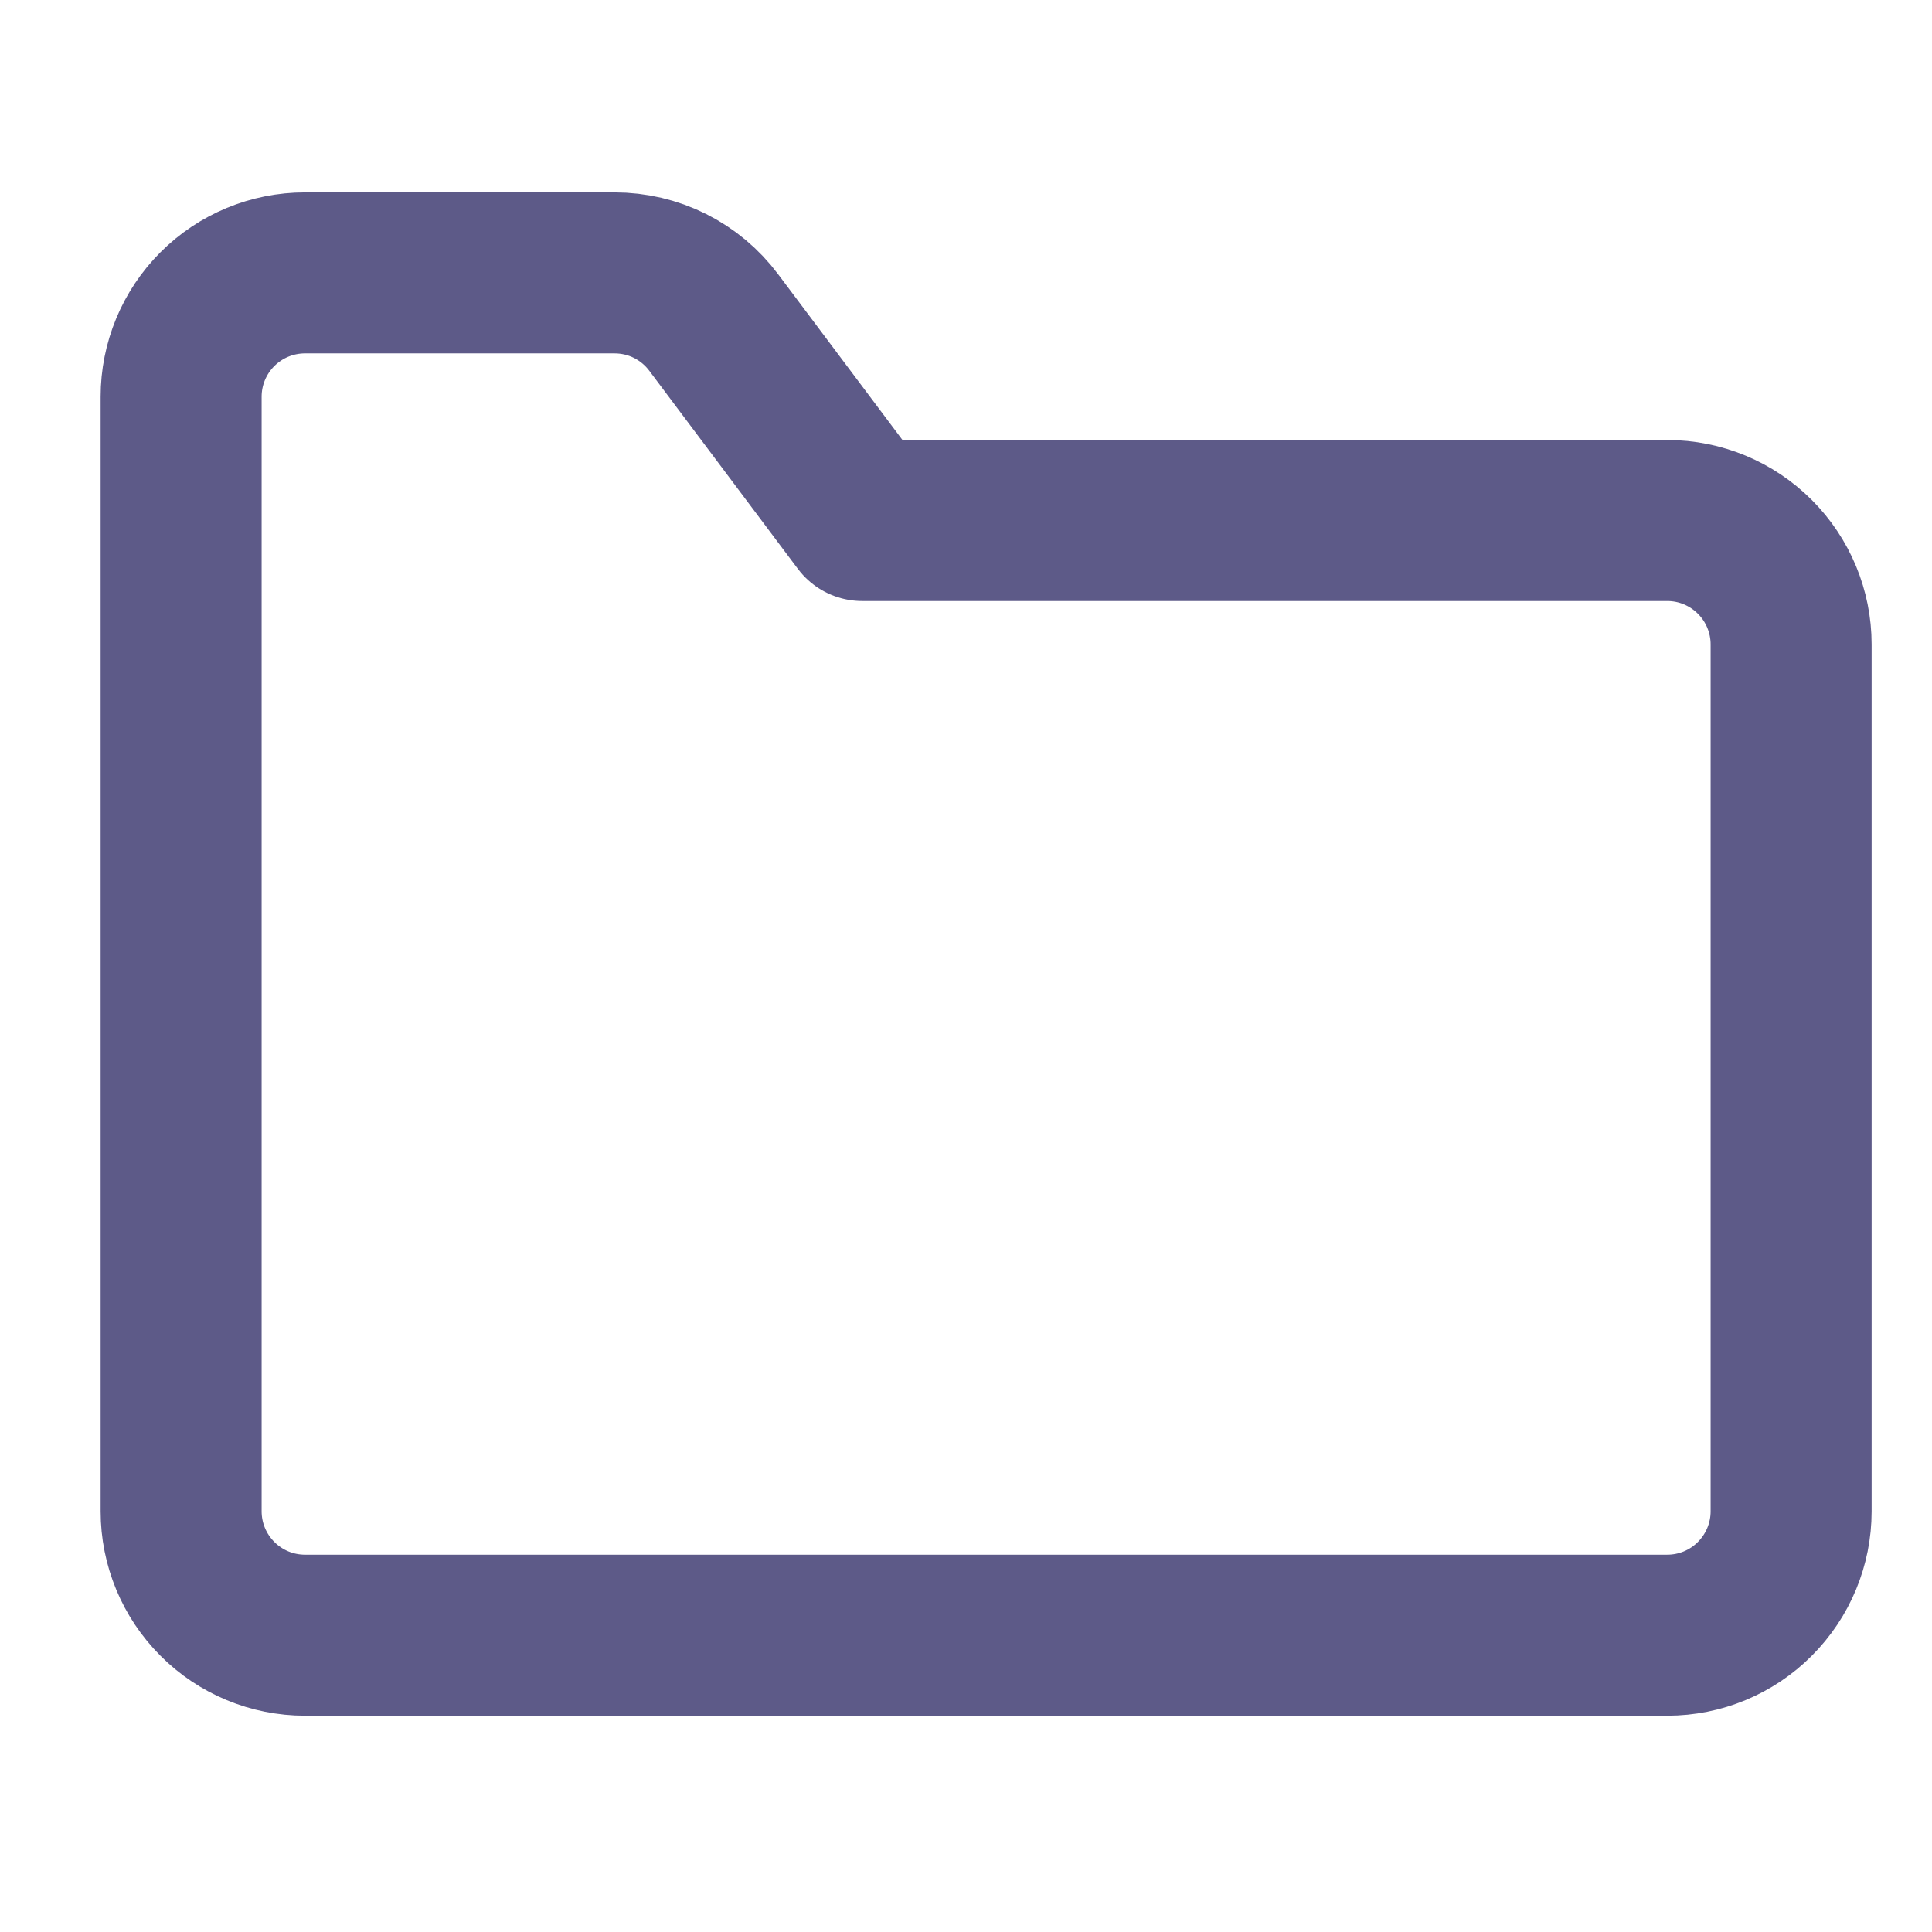 <svg width="24" height="24" viewBox="0 0 24 24" fill="none" xmlns="http://www.w3.org/2000/svg">
<path d="M22.25 8.005C22.25 7.597 22.088 7.206 21.799 6.917C21.511 6.629 21.12 6.466 20.712 6.466H10.711L8.865 4.005C8.722 3.814 8.536 3.659 8.323 3.552C8.109 3.445 7.873 3.39 7.635 3.39H3.788C3.38 3.39 2.989 3.552 2.701 3.84C2.412 4.129 2.25 4.52 2.25 4.928V18.774C2.25 19.182 2.412 19.573 2.701 19.862C2.989 20.151 3.38 20.313 3.788 20.313H20.712C21.12 20.313 21.511 20.151 21.799 19.862C22.088 19.573 22.25 19.182 22.25 18.774V8.005Z" stroke="#5D5A88" stroke-width="2" stroke-linecap="round" stroke-linejoin="round"/>
</svg>
